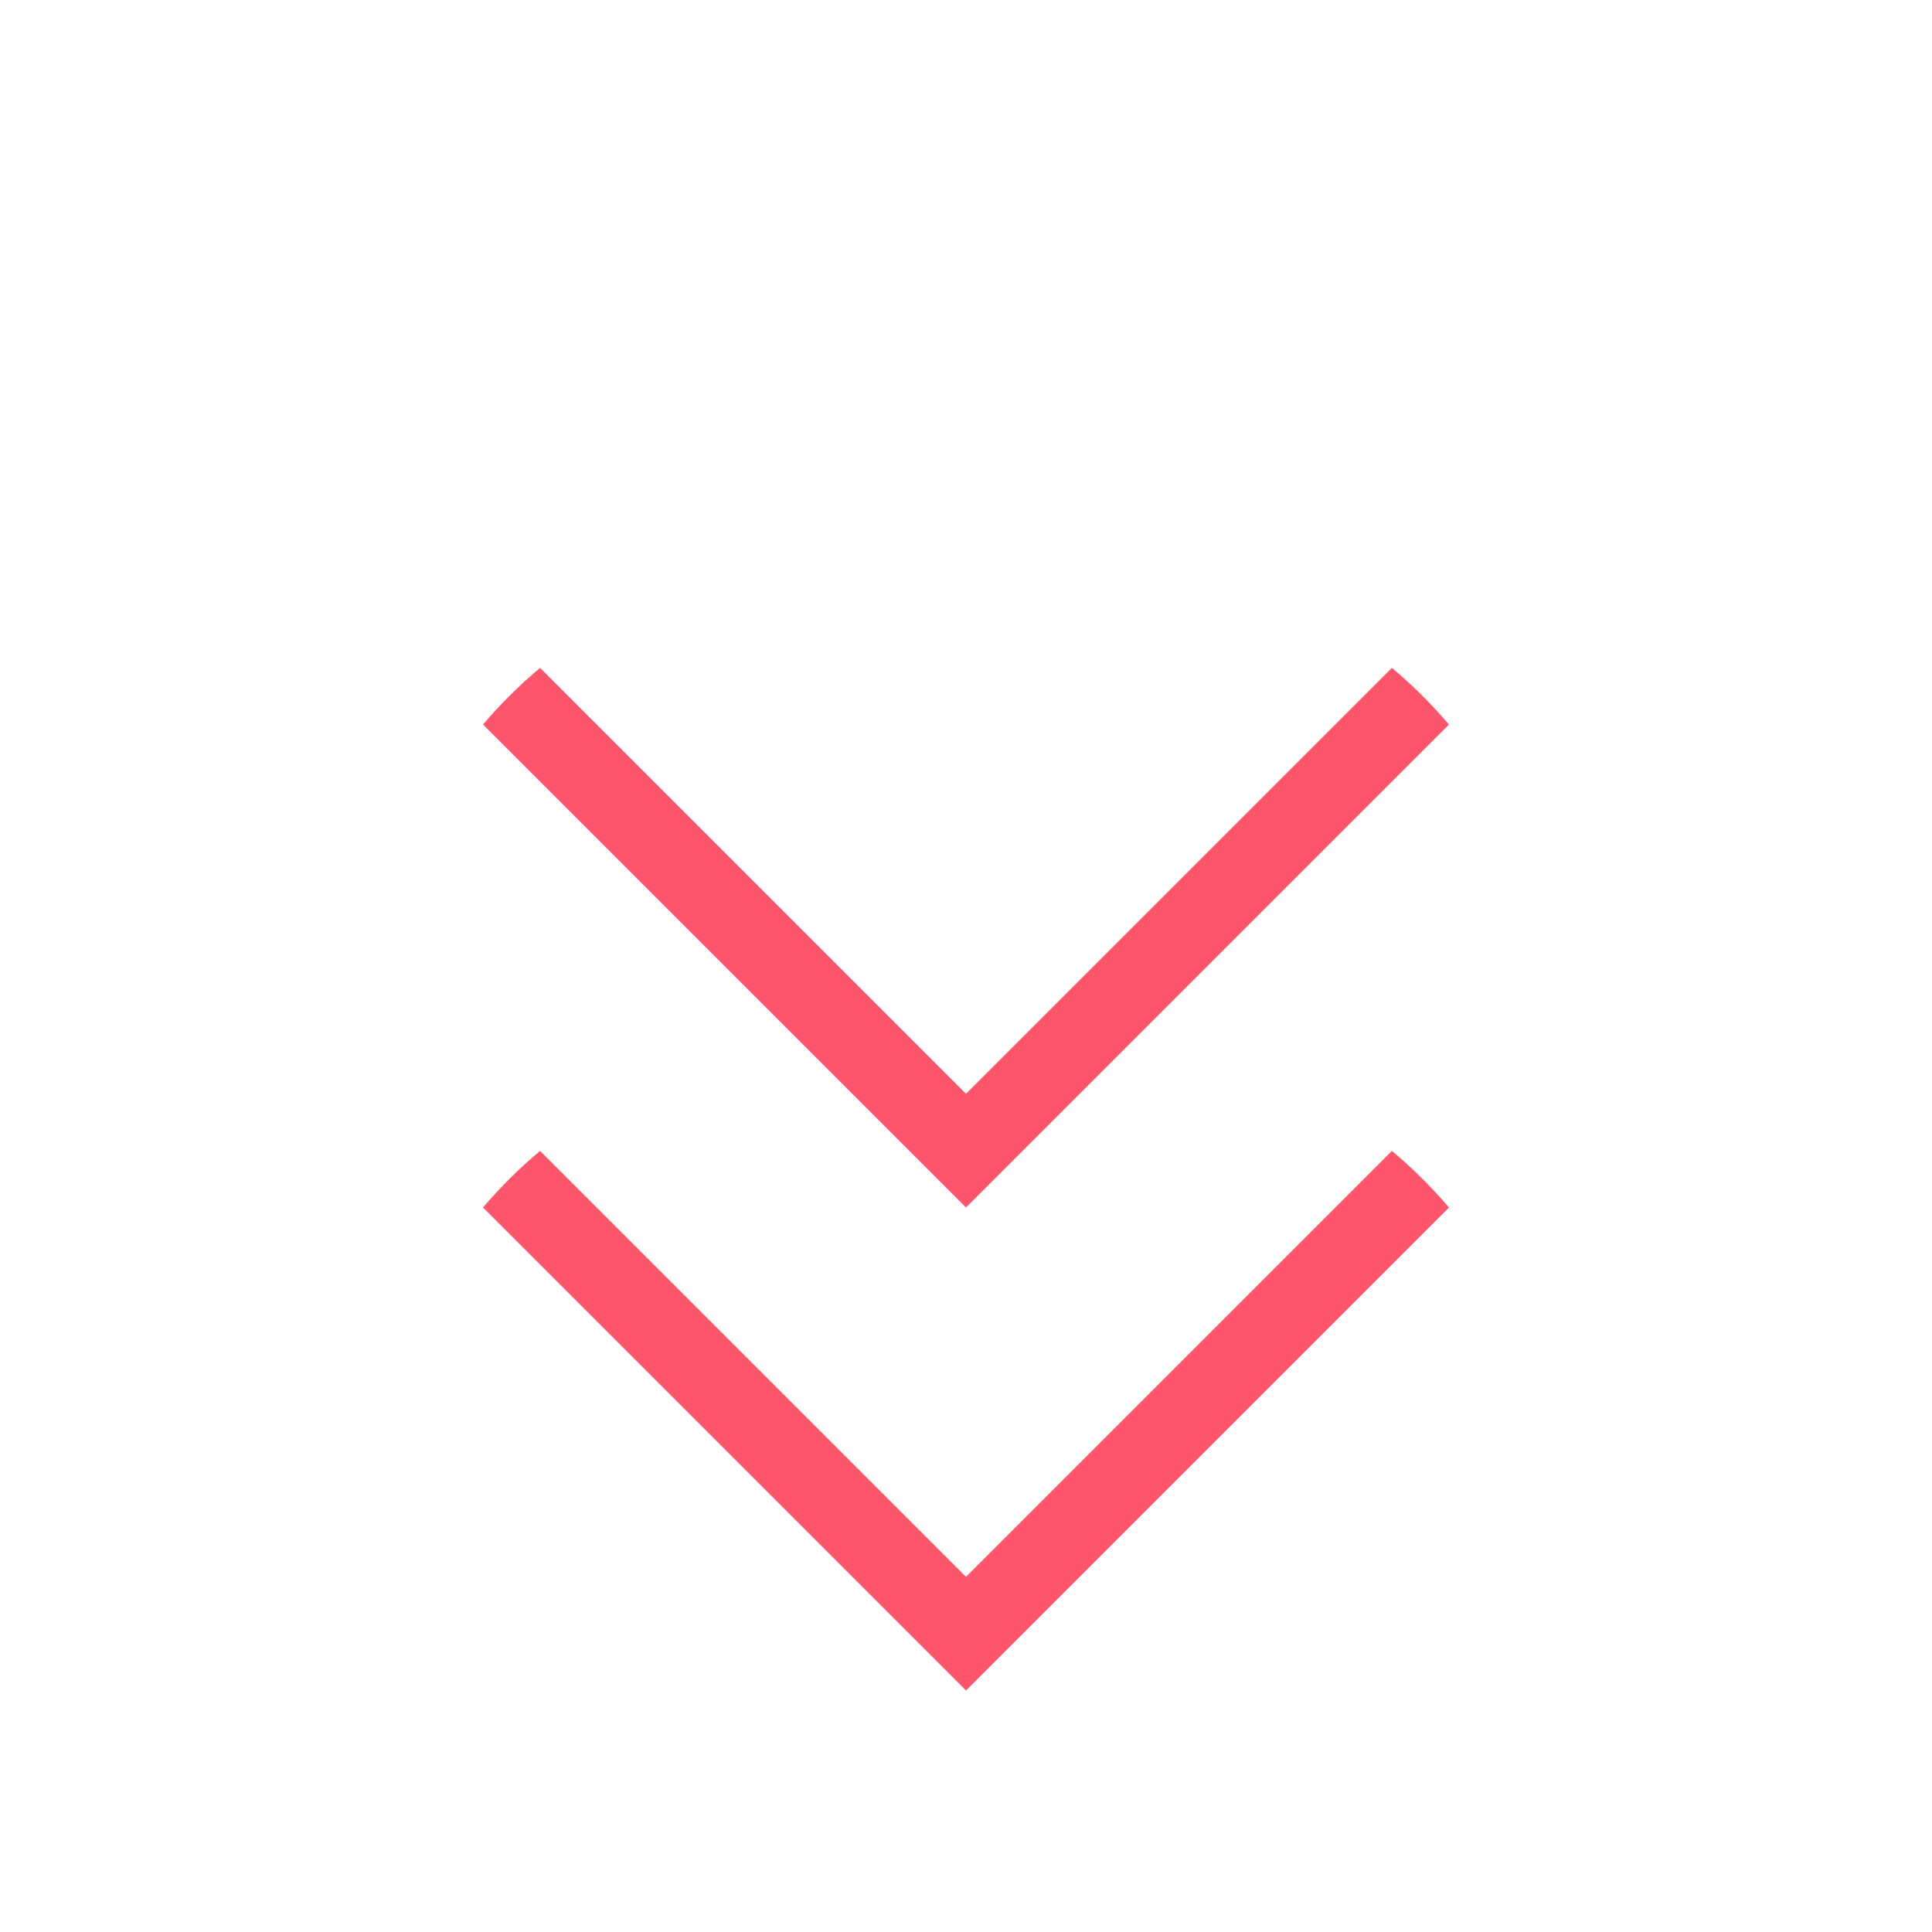 <?xml version="1.0" encoding="utf-8"?>
<svg viewBox="0 0 48 48" width="48" height="48" xmlns="http://www.w3.org/2000/svg">
    <g id="layer1">
        <!-- First Arrow -->
        <path style="fill:#fd3d57;opacity:0.87" d="M 12,18 L 24,30 L 36,18 C 35.566,17.494 35.095,17.02 34.581,16.594 L 24,27.175 L 13.419,16.594 C 12.905,17.02 12.434,17.494 12,18 Z"/>
        <!-- Second Arrow -->
        <path style="fill:#fd3d57;opacity:0.87" d="M 12,30 L 24,42 L 36,30 C 35.566,29.494 35.095,29.02 34.581,28.594 L 24,39.175 L 13.419,28.594 C 12.905,29.02 12.434,29.494 12,30 Z"/>
    </g>
</svg>
